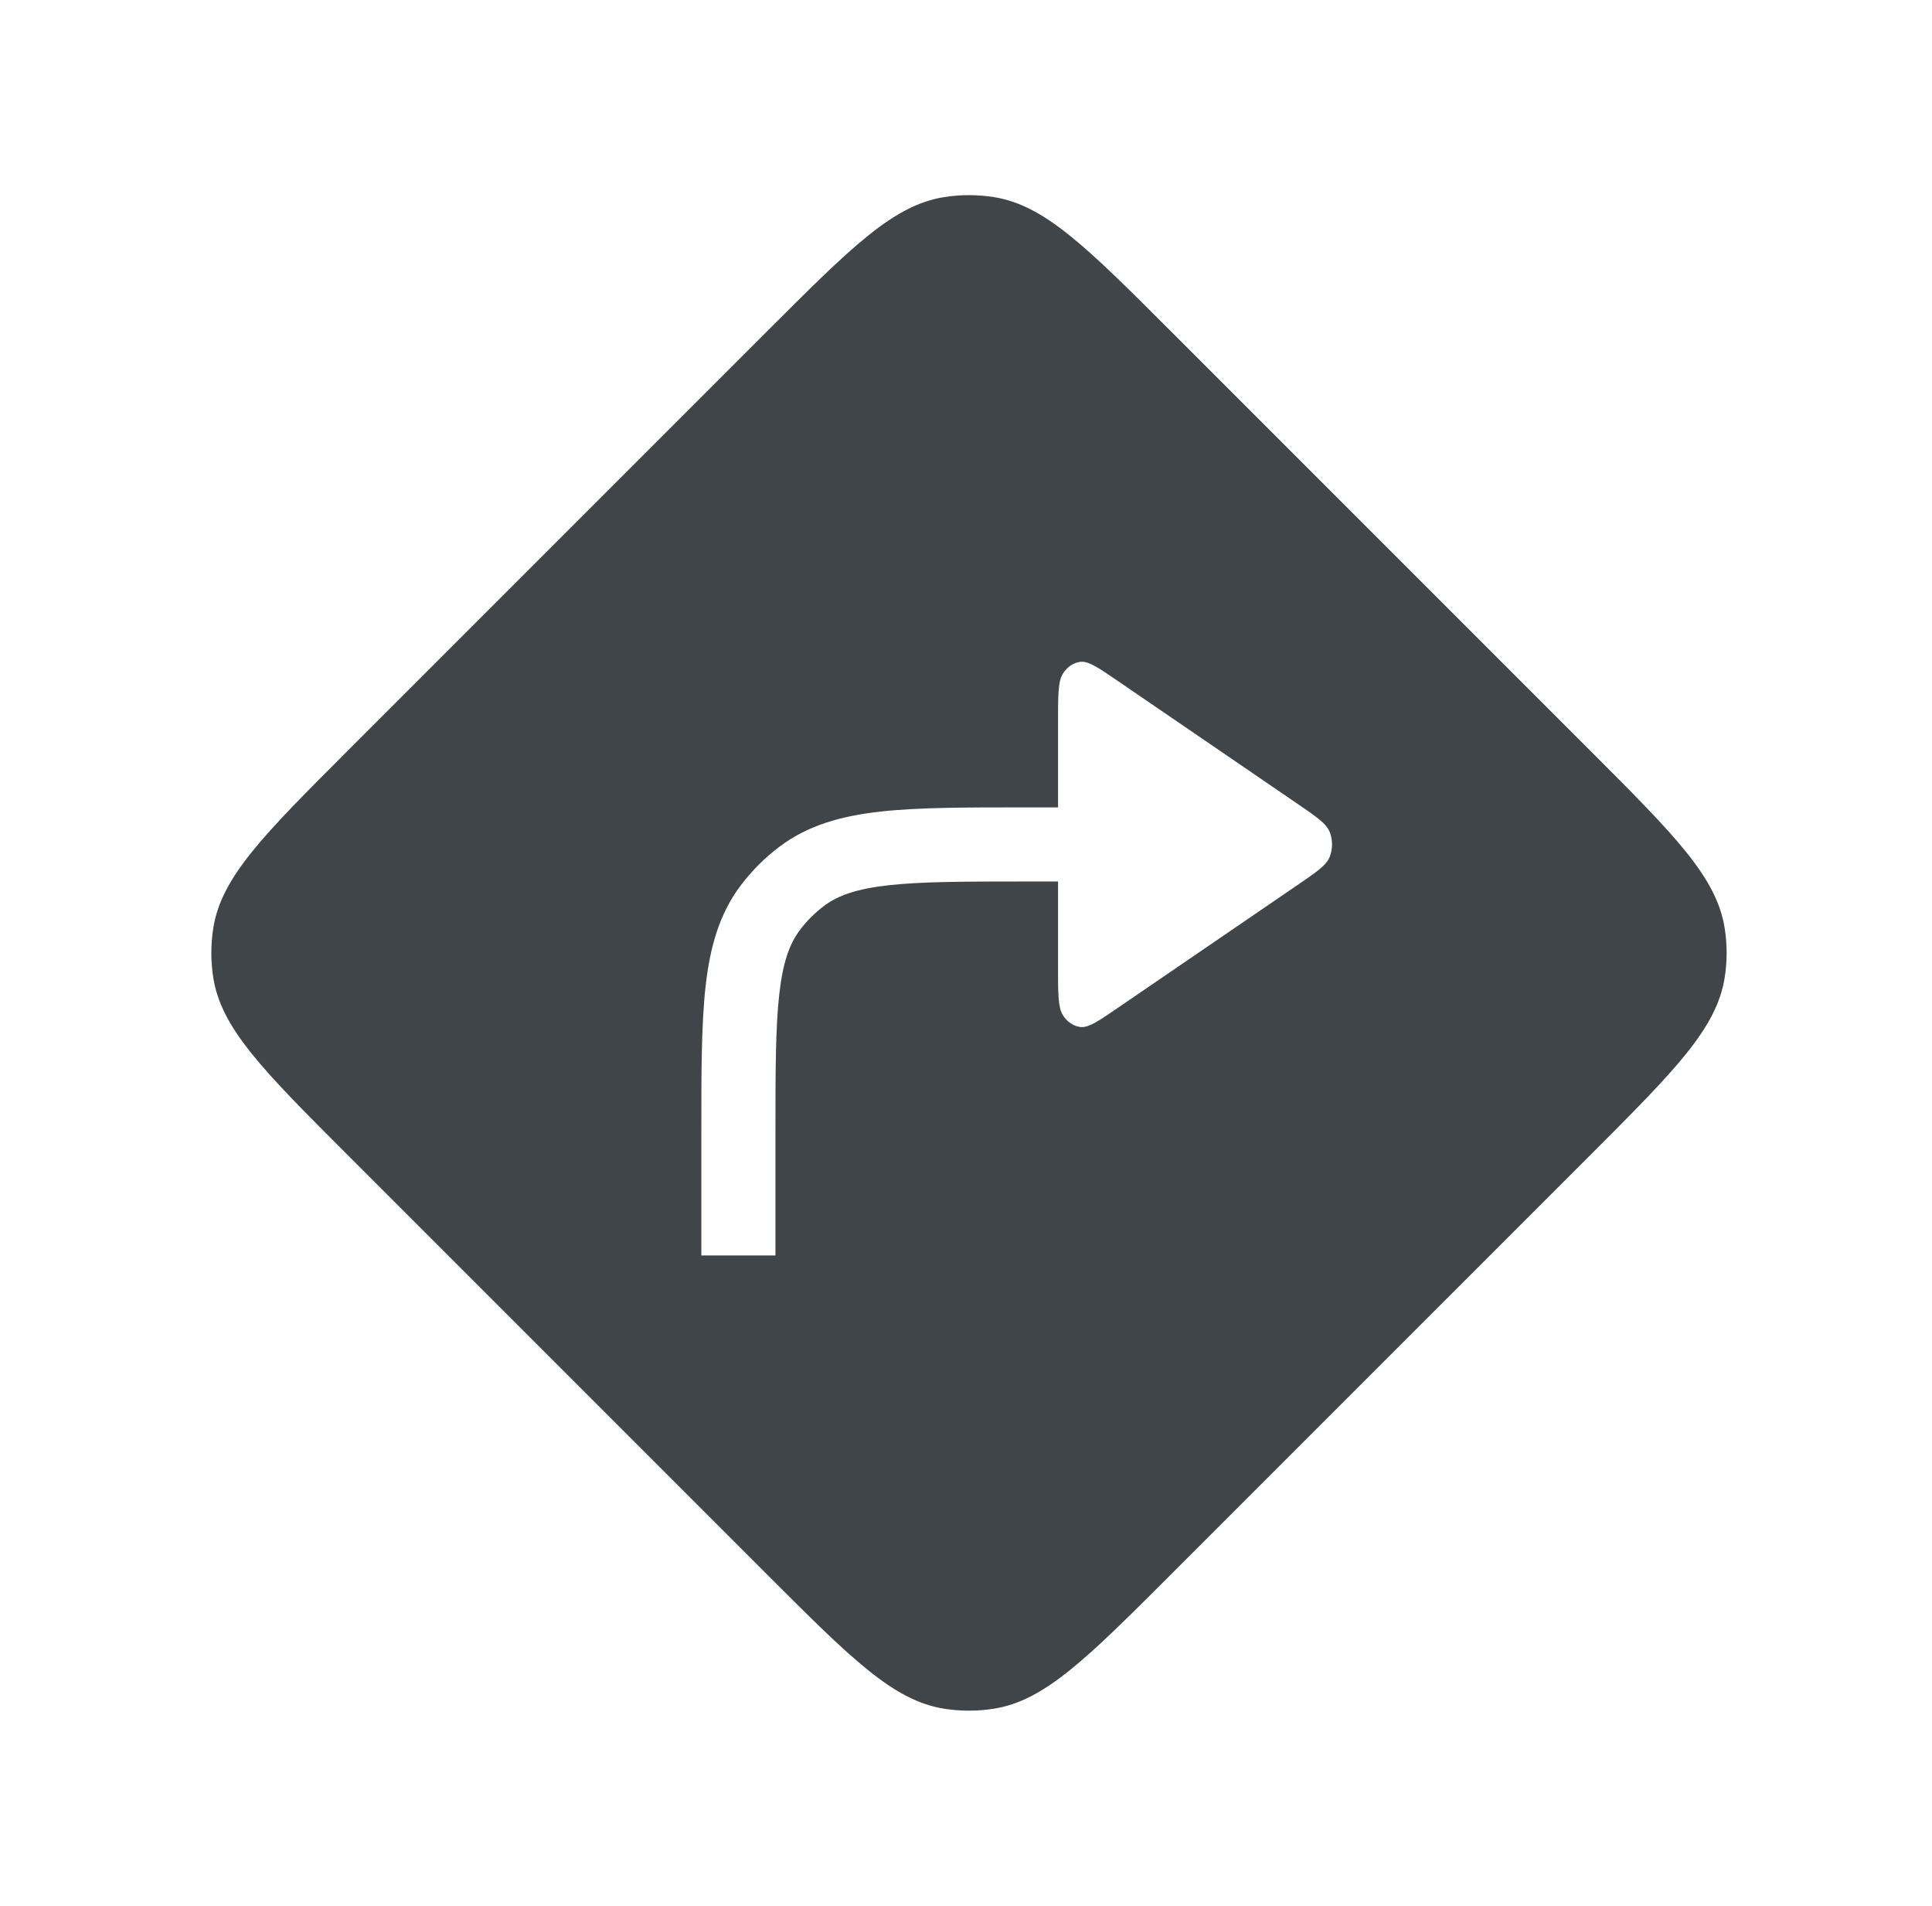 <svg width="73" height="72" viewBox="0 0 73 72" fill="none" xmlns="http://www.w3.org/2000/svg">
<path fill-rule="evenodd" clip-rule="evenodd" d="M8.059 36.939C8.364 38.864 9.955 40.455 13.137 43.637L28.976 59.476C32.158 62.658 33.749 64.249 35.674 64.554C36.296 64.652 36.929 64.652 37.551 64.554C39.477 64.249 41.068 62.658 44.249 59.476L60.089 43.637C63.27 40.455 64.861 38.864 65.166 36.939C65.265 36.317 65.265 35.683 65.166 35.061C64.861 33.136 63.27 31.545 60.089 28.363L44.249 12.524C41.068 9.342 39.477 7.751 37.551 7.446C36.929 7.348 36.296 7.348 35.674 7.446C33.749 7.751 32.158 9.342 28.976 12.524L13.137 28.363C9.955 31.545 8.364 33.136 8.059 35.061C7.961 35.683 7.961 36.317 8.059 36.939ZM33.274 30.66C34.705 30.502 36.5 30.502 38.736 30.502H39.978V27.27C39.978 26.256 39.978 25.75 40.157 25.457C40.314 25.201 40.555 25.037 40.82 25.004C41.124 24.966 41.495 25.219 42.236 25.726L49.012 30.358C49.754 30.864 50.124 31.118 50.249 31.448C50.357 31.737 50.357 32.066 50.249 32.355C50.124 32.685 49.754 32.939 49.012 33.445L42.236 38.077C41.495 38.584 41.124 38.837 40.82 38.799C40.555 38.766 40.314 38.602 40.157 38.346C39.978 38.053 39.978 37.547 39.978 36.533V33.302H38.82C36.481 33.302 34.842 33.304 33.583 33.443C32.352 33.58 31.656 33.834 31.138 34.223C30.791 34.484 30.482 34.792 30.221 35.14C29.832 35.658 29.578 36.353 29.442 37.585C29.302 38.843 29.3 40.482 29.3 42.822V47.43H26.5L26.5 42.738C26.5 40.502 26.5 38.707 26.659 37.276C26.823 35.8 27.17 34.541 27.982 33.458C28.402 32.9 28.898 32.403 29.457 31.984C30.539 31.171 31.798 30.824 33.274 30.66Z" fill="#3F4549"/>
</svg>
